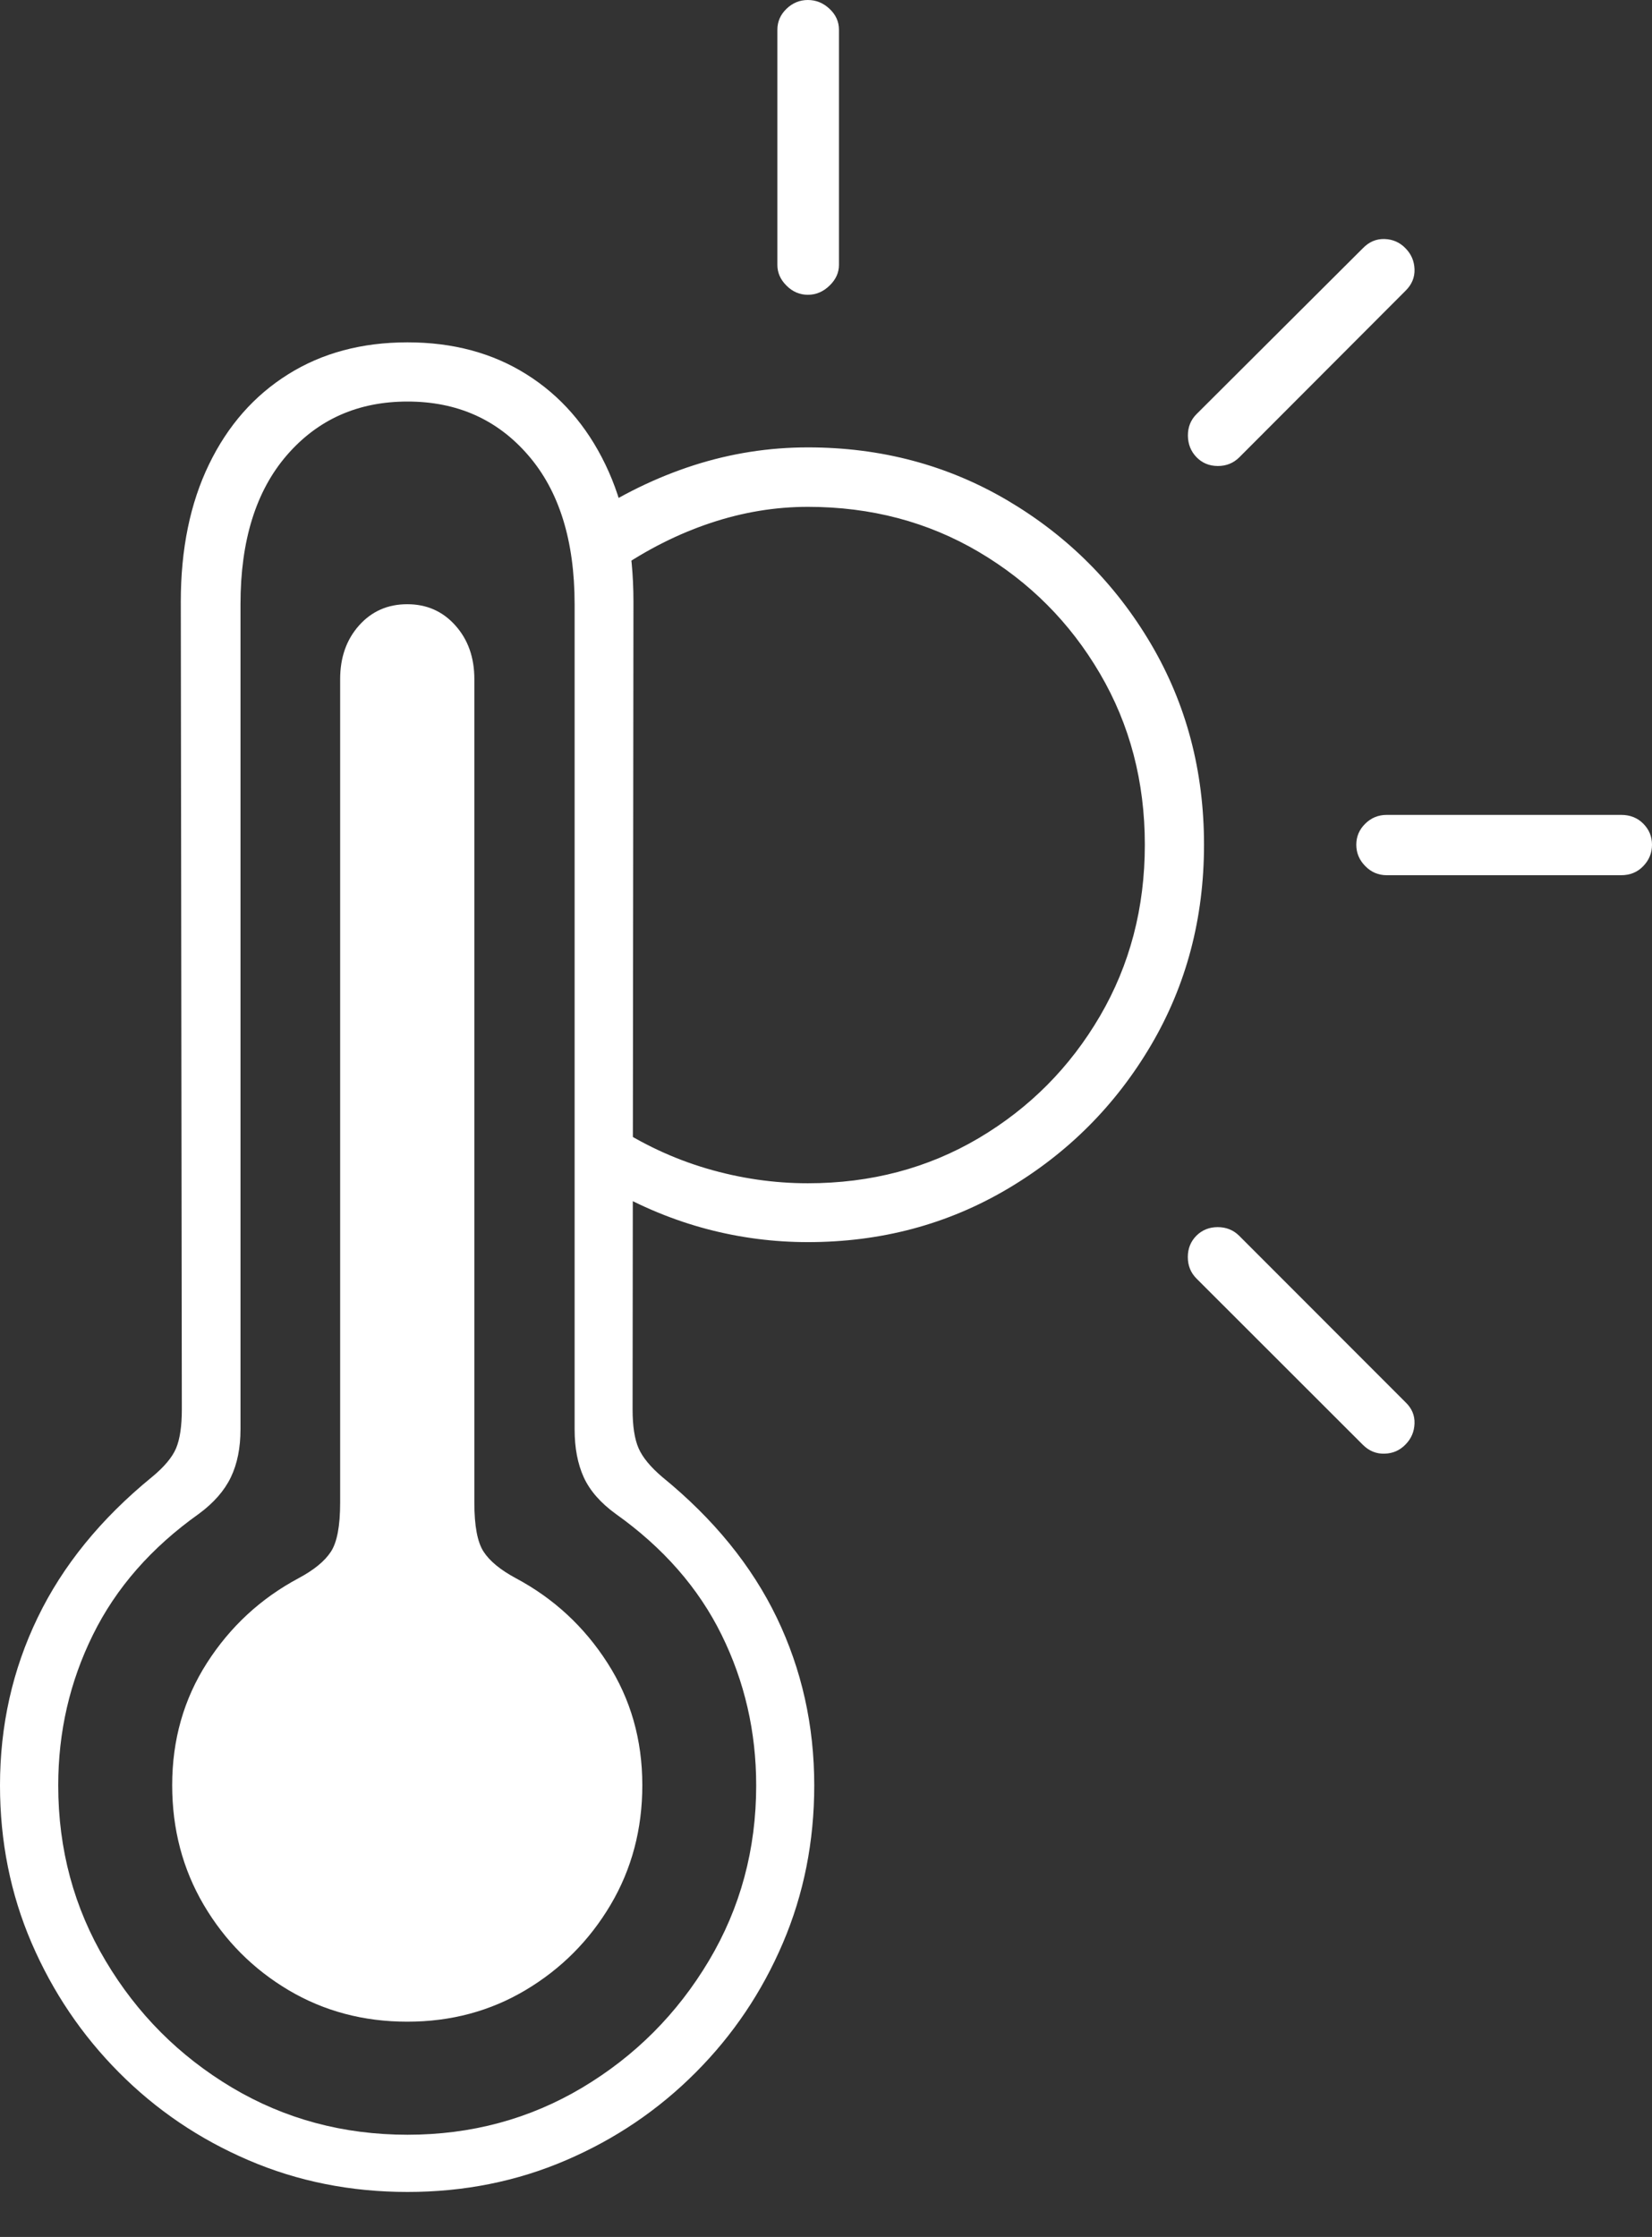 <?xml version="1.0" encoding="UTF-8"?>
<!--Generator: Apple Native CoreSVG 175-->
<!DOCTYPE svg
PUBLIC "-//W3C//DTD SVG 1.1//EN"
       "http://www.w3.org/Graphics/SVG/1.1/DTD/svg11.dtd">
<svg version="1.1" xmlns="http://www.w3.org/2000/svg" xmlns:xlink="http://www.w3.org/1999/xlink" width="19.179" height="25.96">
 <rect width="100%" height="100%" fill="#333333" stroke="none"/>
 <g>
  <rect height="25.96" opacity="0" width="19.179" x="0" y="0"/>
  <path d="M4.731 25.438Q5.715 25.438 6.571 25.07Q7.427 24.703 8.076 24.052Q8.725 23.402 9.089 22.549Q9.453 21.697 9.453 20.72Q9.453 19.677 9.018 18.773Q8.582 17.869 7.69 17.142Q7.484 16.967 7.414 16.808Q7.344 16.648 7.344 16.356L7.354 6.982Q7.354 6.065 7.028 5.39Q6.702 4.714 6.112 4.344Q5.522 3.973 4.731 3.973Q3.936 3.973 3.345 4.344Q2.753 4.714 2.426 5.39Q2.099 6.065 2.099 6.982L2.111 16.356Q2.111 16.648 2.044 16.808Q1.976 16.967 1.763 17.142Q0.873 17.869 0.437 18.773Q0 19.677 0 20.72Q0 21.697 0.367 22.549Q0.735 23.402 1.382 24.052Q2.029 24.703 2.886 25.07Q3.743 25.438 4.731 25.438ZM4.731 24.774Q3.614 24.774 2.694 24.227Q1.775 23.679 1.226 22.756Q0.676 21.834 0.676 20.72Q0.676 19.787 1.079 18.972Q1.481 18.156 2.309 17.568Q2.568 17.377 2.68 17.144Q2.792 16.911 2.792 16.587L2.792 7.012Q2.792 5.905 3.33 5.283Q3.869 4.66 4.731 4.66Q5.594 4.66 6.132 5.283Q6.671 5.905 6.671 7.012L6.671 16.587Q6.671 16.911 6.777 17.144Q6.884 17.377 7.147 17.568Q7.975 18.156 8.377 18.972Q8.779 19.787 8.779 20.72Q8.779 21.834 8.229 22.756Q7.678 23.679 6.76 24.227Q5.842 24.774 4.731 24.774ZM4.728 23.462Q5.488 23.462 6.104 23.094Q6.721 22.726 7.089 22.105Q7.457 21.483 7.457 20.717Q7.457 19.928 7.052 19.298Q6.648 18.668 5.99 18.316Q5.721 18.172 5.614 18.007Q5.507 17.843 5.507 17.439L5.507 7.881Q5.507 7.505 5.287 7.259Q5.067 7.012 4.728 7.012Q4.388 7.012 4.168 7.259Q3.949 7.505 3.949 7.881L3.949 17.439Q3.949 17.843 3.842 18.007Q3.735 18.172 3.465 18.316Q2.807 18.668 2.403 19.298Q1.999 19.928 1.999 20.717Q1.999 21.483 2.365 22.106Q2.732 22.729 3.35 23.096Q3.968 23.462 4.728 23.462ZM9.379 14.415Q10.653 14.415 11.699 13.796Q12.745 13.177 13.362 12.131Q13.978 11.085 13.978 9.803Q13.978 8.519 13.362 7.473Q12.745 6.427 11.699 5.809Q10.653 5.192 9.379 5.192Q8.701 5.192 8.053 5.4Q7.404 5.609 6.798 6.012L7.165 6.614Q7.691 6.255 8.25 6.069Q8.81 5.882 9.379 5.882Q10.476 5.882 11.363 6.405Q12.249 6.928 12.77 7.817Q13.291 8.706 13.291 9.803Q13.291 10.901 12.77 11.792Q12.249 12.683 11.363 13.208Q10.476 13.732 9.379 13.732Q8.786 13.732 8.205 13.561Q7.625 13.39 7.105 13.046L7.105 13.812Q7.636 14.112 8.21 14.264Q8.784 14.415 9.379 14.415ZM9.379 3.421Q9.521 3.421 9.63 3.315Q9.74 3.21 9.74 3.074L9.74 0.346Q9.74 0.204 9.63 0.102Q9.521 0 9.379 0Q9.237 0 9.131 0.102Q9.025 0.204 9.025 0.346L9.025 3.074Q9.025 3.21 9.131 3.315Q9.237 3.421 9.379 3.421ZM13.891 5.306Q13.989 5.407 14.137 5.408Q14.286 5.409 14.389 5.306L16.316 3.376Q16.427 3.268 16.422 3.124Q16.417 2.981 16.316 2.88Q16.218 2.779 16.075 2.774Q15.931 2.769 15.823 2.88L13.891 4.806Q13.79 4.907 13.791 5.056Q13.793 5.205 13.891 5.306ZM16.1 10.157L18.821 10.157Q18.977 10.157 19.078 10.051Q19.179 9.946 19.179 9.803Q19.179 9.661 19.078 9.559Q18.977 9.457 18.821 9.457L16.1 9.457Q15.953 9.457 15.85 9.559Q15.746 9.661 15.746 9.803Q15.746 9.946 15.85 10.051Q15.953 10.157 16.1 10.157ZM15.823 16.768Q15.931 16.875 16.075 16.87Q16.218 16.866 16.316 16.765Q16.417 16.664 16.422 16.52Q16.427 16.377 16.316 16.272L14.384 14.339Q14.283 14.241 14.137 14.241Q13.991 14.241 13.891 14.339Q13.79 14.44 13.79 14.588Q13.79 14.737 13.891 14.838Z" fill="#ffffff"/>
 </g>
</svg>
